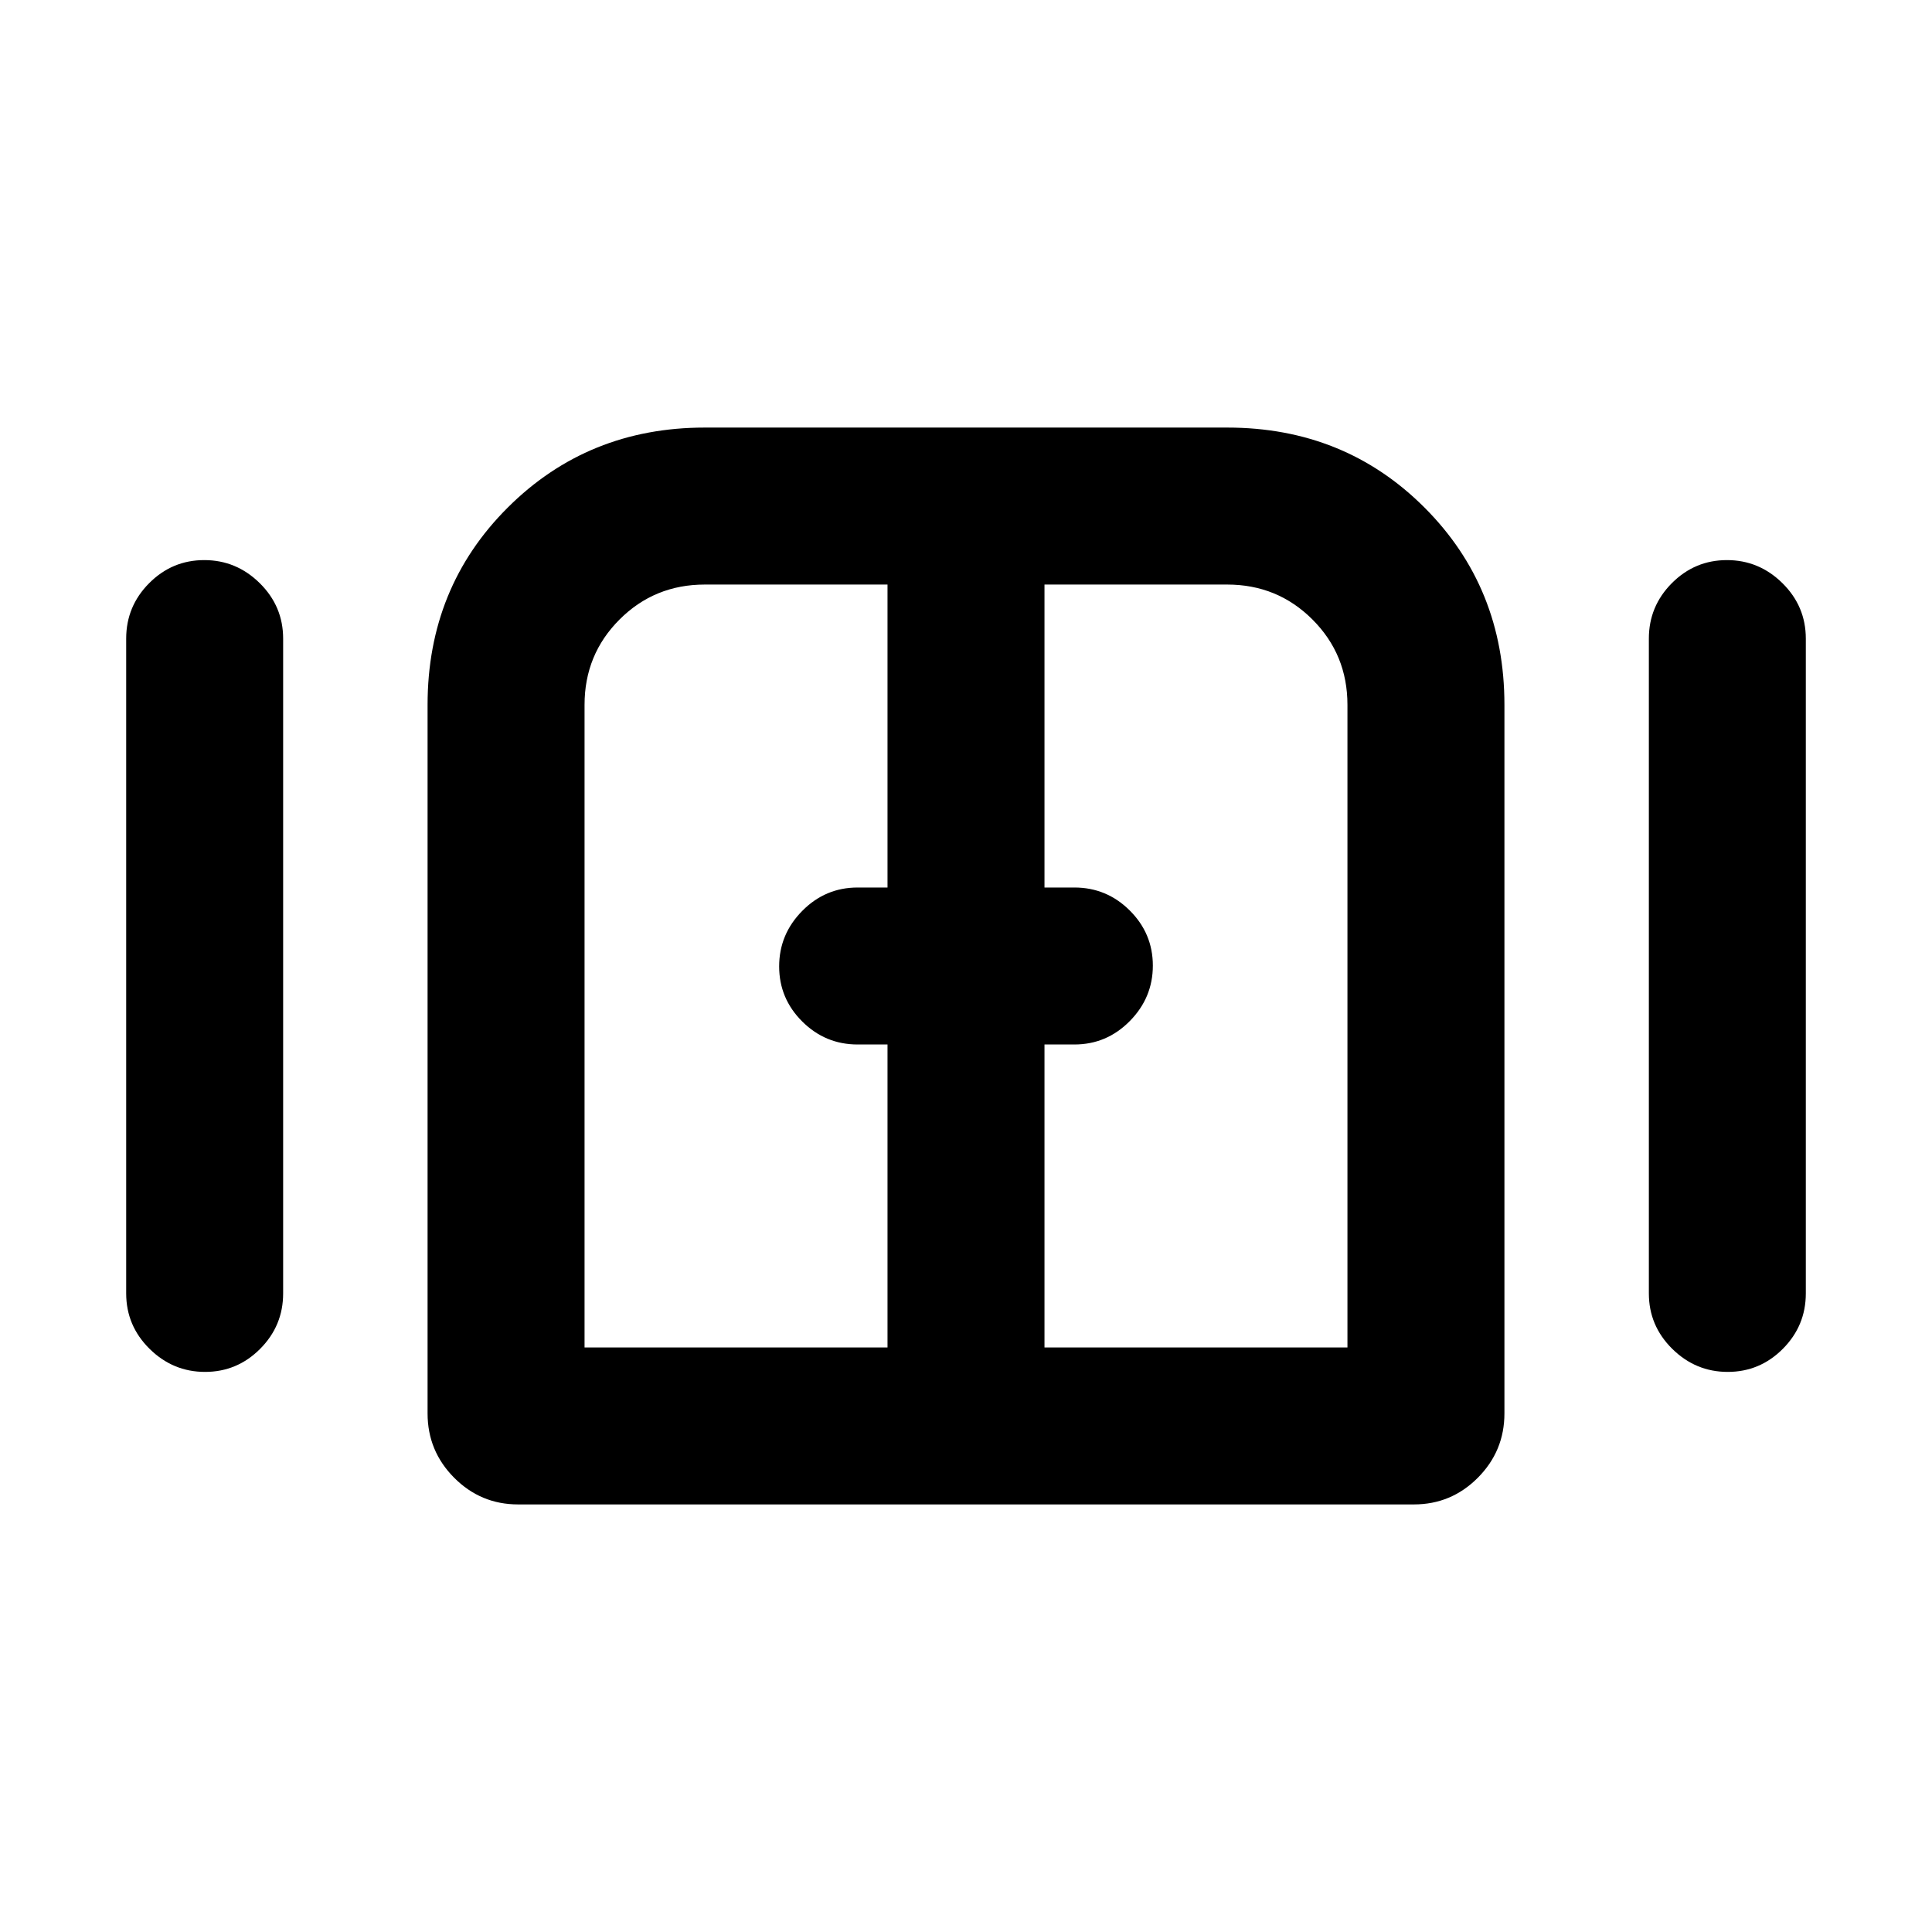 <svg xmlns="http://www.w3.org/2000/svg" height="20" viewBox="0 -960 960 960" width="20"><path d="M101.89-278.31q-15.96 0-27.58-11.47-11.61-11.48-11.61-27.53v-325.38q0-16.05 11.41-27.53 11.42-11.47 27.39-11.47 15.96 0 27.58 11.47 11.61 11.48 11.61 27.53v325.38q0 16.05-11.41 27.53-11.42 11.47-27.39 11.47Zm155.54 65.85q-18.57 0-31.77-13.27t-13.2-31.96v-352.08q0-58.31 39.85-98.04 39.85-39.73 97.92-39.73h259.54q58.31 0 98.04 39.73 39.73 39.73 39.73 98.04v352.08q0 18.69-13.2 31.96t-31.77 13.27H257.43Zm601.07-65.85q-15.96 0-27.58-11.47-11.61-11.48-11.61-27.53v-325.38q0-16.05 11.41-27.53 11.42-11.47 27.39-11.47 15.96 0 27.58 11.47 11.61 11.48 11.61 27.53v325.38q0 16.05-11.41 27.53-11.42 11.47-27.39 11.47ZM480-480ZM290.46-290.46H441V-441h-14.85q-16.05 0-27.52-11.42-11.47-11.42-11.47-27.38 0-15.97 11.47-27.58Q410.1-519 426.15-519H441v-150.54h-90.77q-25.02 0-42.39 17.38-17.38 17.37-17.38 42.39v319.31Zm228.54 0h150.54v-319.31q0-25.02-17.38-42.39-17.37-17.38-42.39-17.38H519V-519h14.85q16.05 0 27.52 11.42 11.47 11.42 11.47 27.38 0 15.97-11.47 27.58Q549.9-441 533.85-441H519v150.54Z"/></svg>